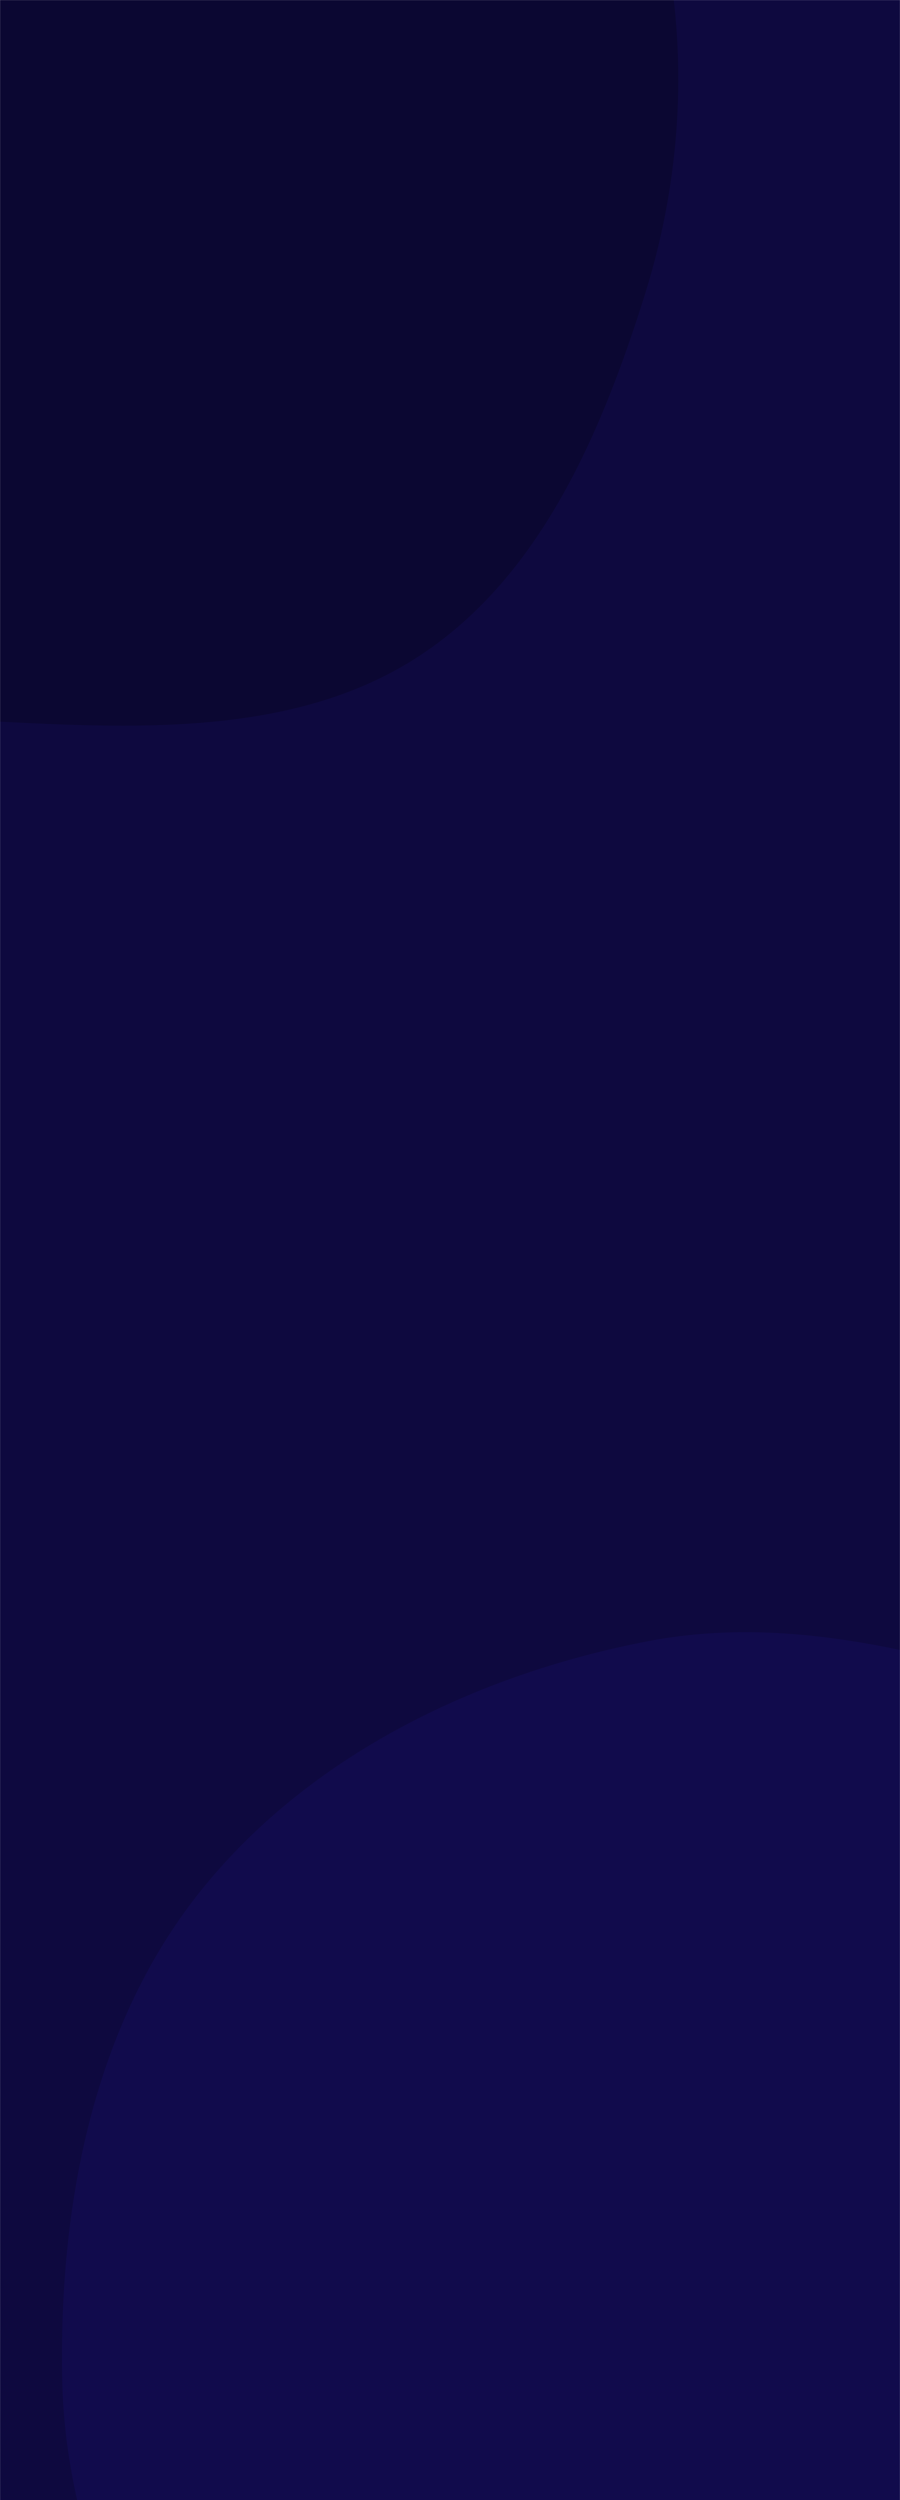 <svg xmlns="http://www.w3.org/2000/svg" version="1.1" xmlns:xlink="http://www.w3.org/1999/xlink" xmlns:svgjs="http://svgjs.dev/svgjs" width="1440" height="4000" preserveAspectRatio="none" viewBox="0 0 1440 4000">
    <g mask="url(&quot;#SvgjsMask1012&quot;)" fill="none">
        <rect width="1440" height="4000" x="0" y="0" fill="rgba(14, 9, 63, 1)"></rect>
        <path d="M0,1154.602C231.661,1166.392,479.979,1175.87,673.369,1047.783C865.941,920.238,962.614,691.583,1031.809,471.211C1095.245,269.18,1103.395,53.917,1049.754,-150.932C999.765,-341.832,880.099,-502.182,740.416,-641.574C608.362,-773.353,448.716,-866.63,272.164,-926.906C89.28,-989.344,-104.971,-1043.152,-291.865,-994.002C-481.09,-944.239,-628.658,-803.628,-757.275,-656.183C-886.227,-508.354,-1017.037,-343.814,-1029.782,-148.06C-1042.234,43.194,-888.362,195.832,-824.513,376.543C-752.523,580.295,-787.882,833.102,-630.716,981.413C-468.872,1134.139,-222.24,1143.291,0,1154.602" fill="#0b0732"></path>
        <path d="M1440 5434.33C1705.454 5432.392 1818.429 5079.669 2045.655 4942.418 2282.768 4799.196 2651.612 4856.208 2792.234 4617.544 2931.145 4381.784 2754.328 4087.389 2708.381 3817.634 2663.783 3555.8 2696.866 3262.305 2526.664 3058.4 2355.714 2853.6 2065.876 2815.354 1809.682 2740.98 1554.269 2666.832 1297.652 2575.477 1036.498 2625.799 761.54 2678.781 492.591 2808.902 318.599 3028.301 147.535 3244.008 94.097 3532.021 99.542 3807.271 104.486 4057.199 213.342 4288.035 347.69 4498.841 468.43 4688.296 658.003 4805.165 828.636 4951.301 1029.976 5123.735 1174.92 5436.265 1440 5434.33" fill="#110b4c"></path>
    </g>
    <defs>
        <mask id="SvgjsMask1012">
            <rect width="1440" height="4000" fill="#ffffff"></rect>
        </mask>
    </defs>
</svg>